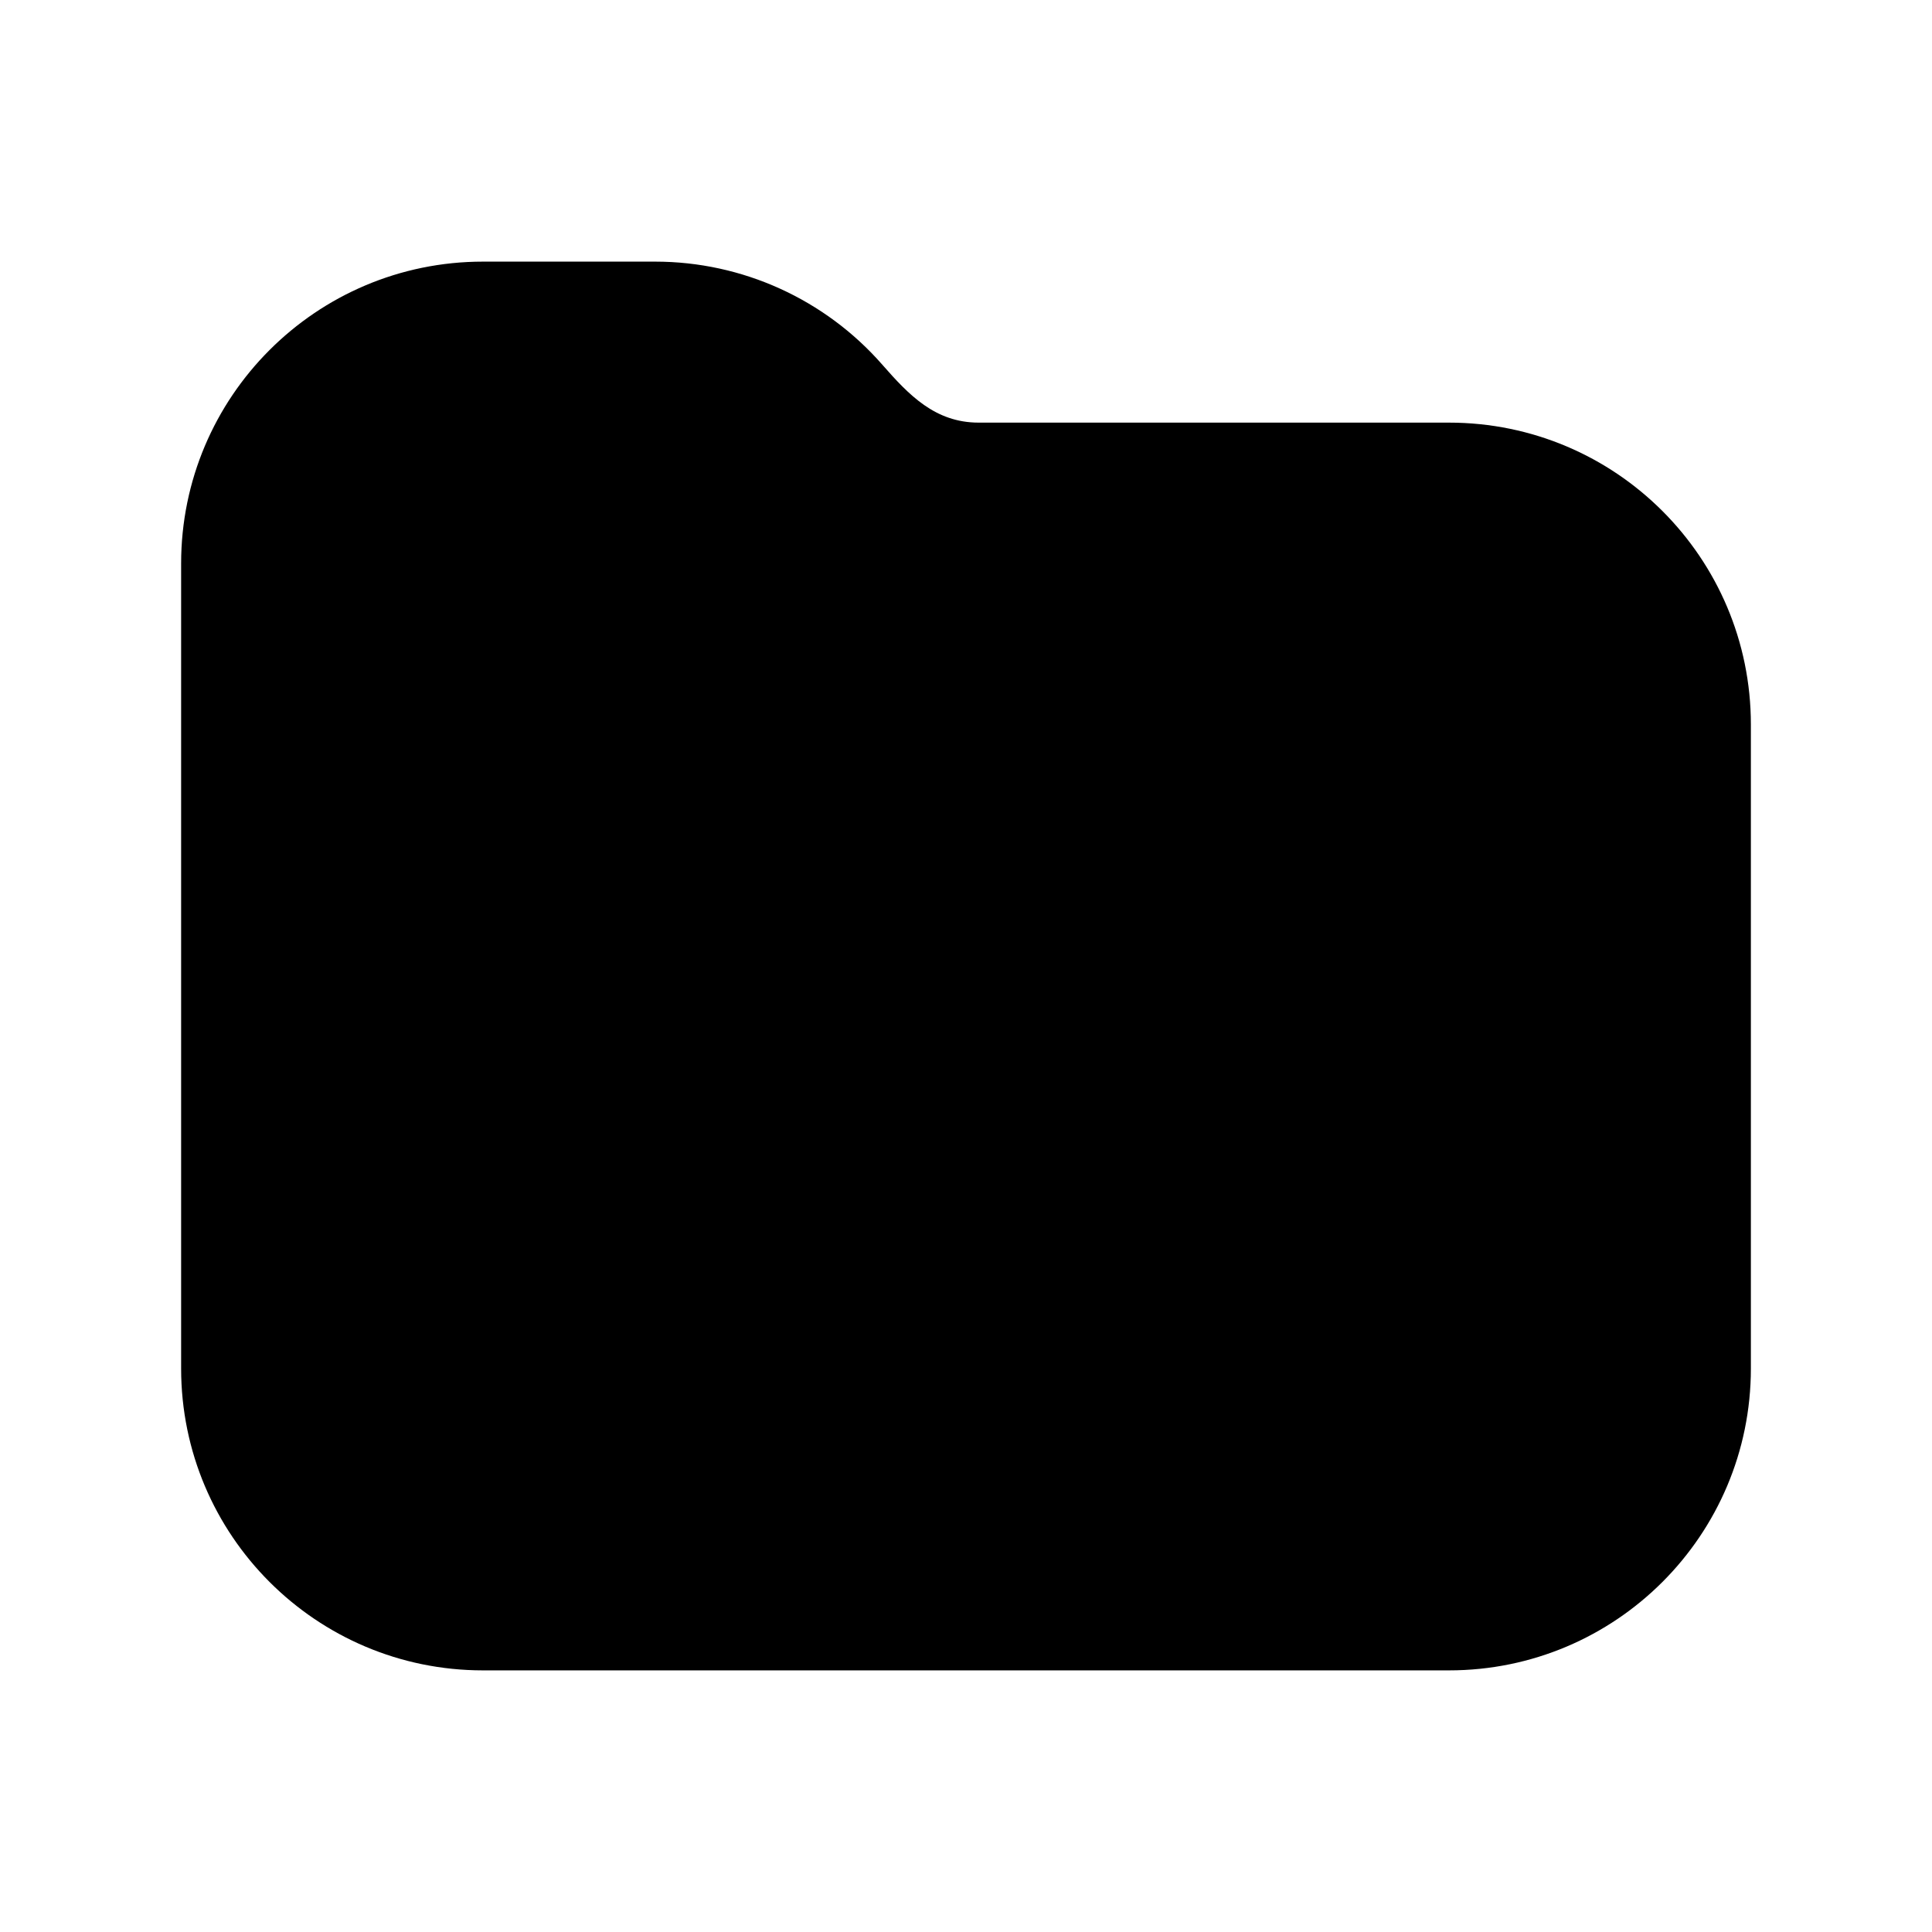 <svg width="24" height="24" viewBox="0 0 24 24" fill="none" xmlns="http://www.w3.org/2000/svg">
<path fill-rule="evenodd" clip-rule="evenodd" d="M6 3.25C3.929 3.25 2.25 4.929 2.25 7V17C2.25 19.071 3.929 20.75 6 20.75H18C20.071 20.75 21.75 19.071 21.75 17V9C21.75 6.929 20.071 5.25 18 5.25H12.158C11.615 5.25 11.289 4.905 10.961 4.531C10.249 3.717 9.22 3.25 8.139 3.25H6Z" fill="currentColor"/>
</svg>
